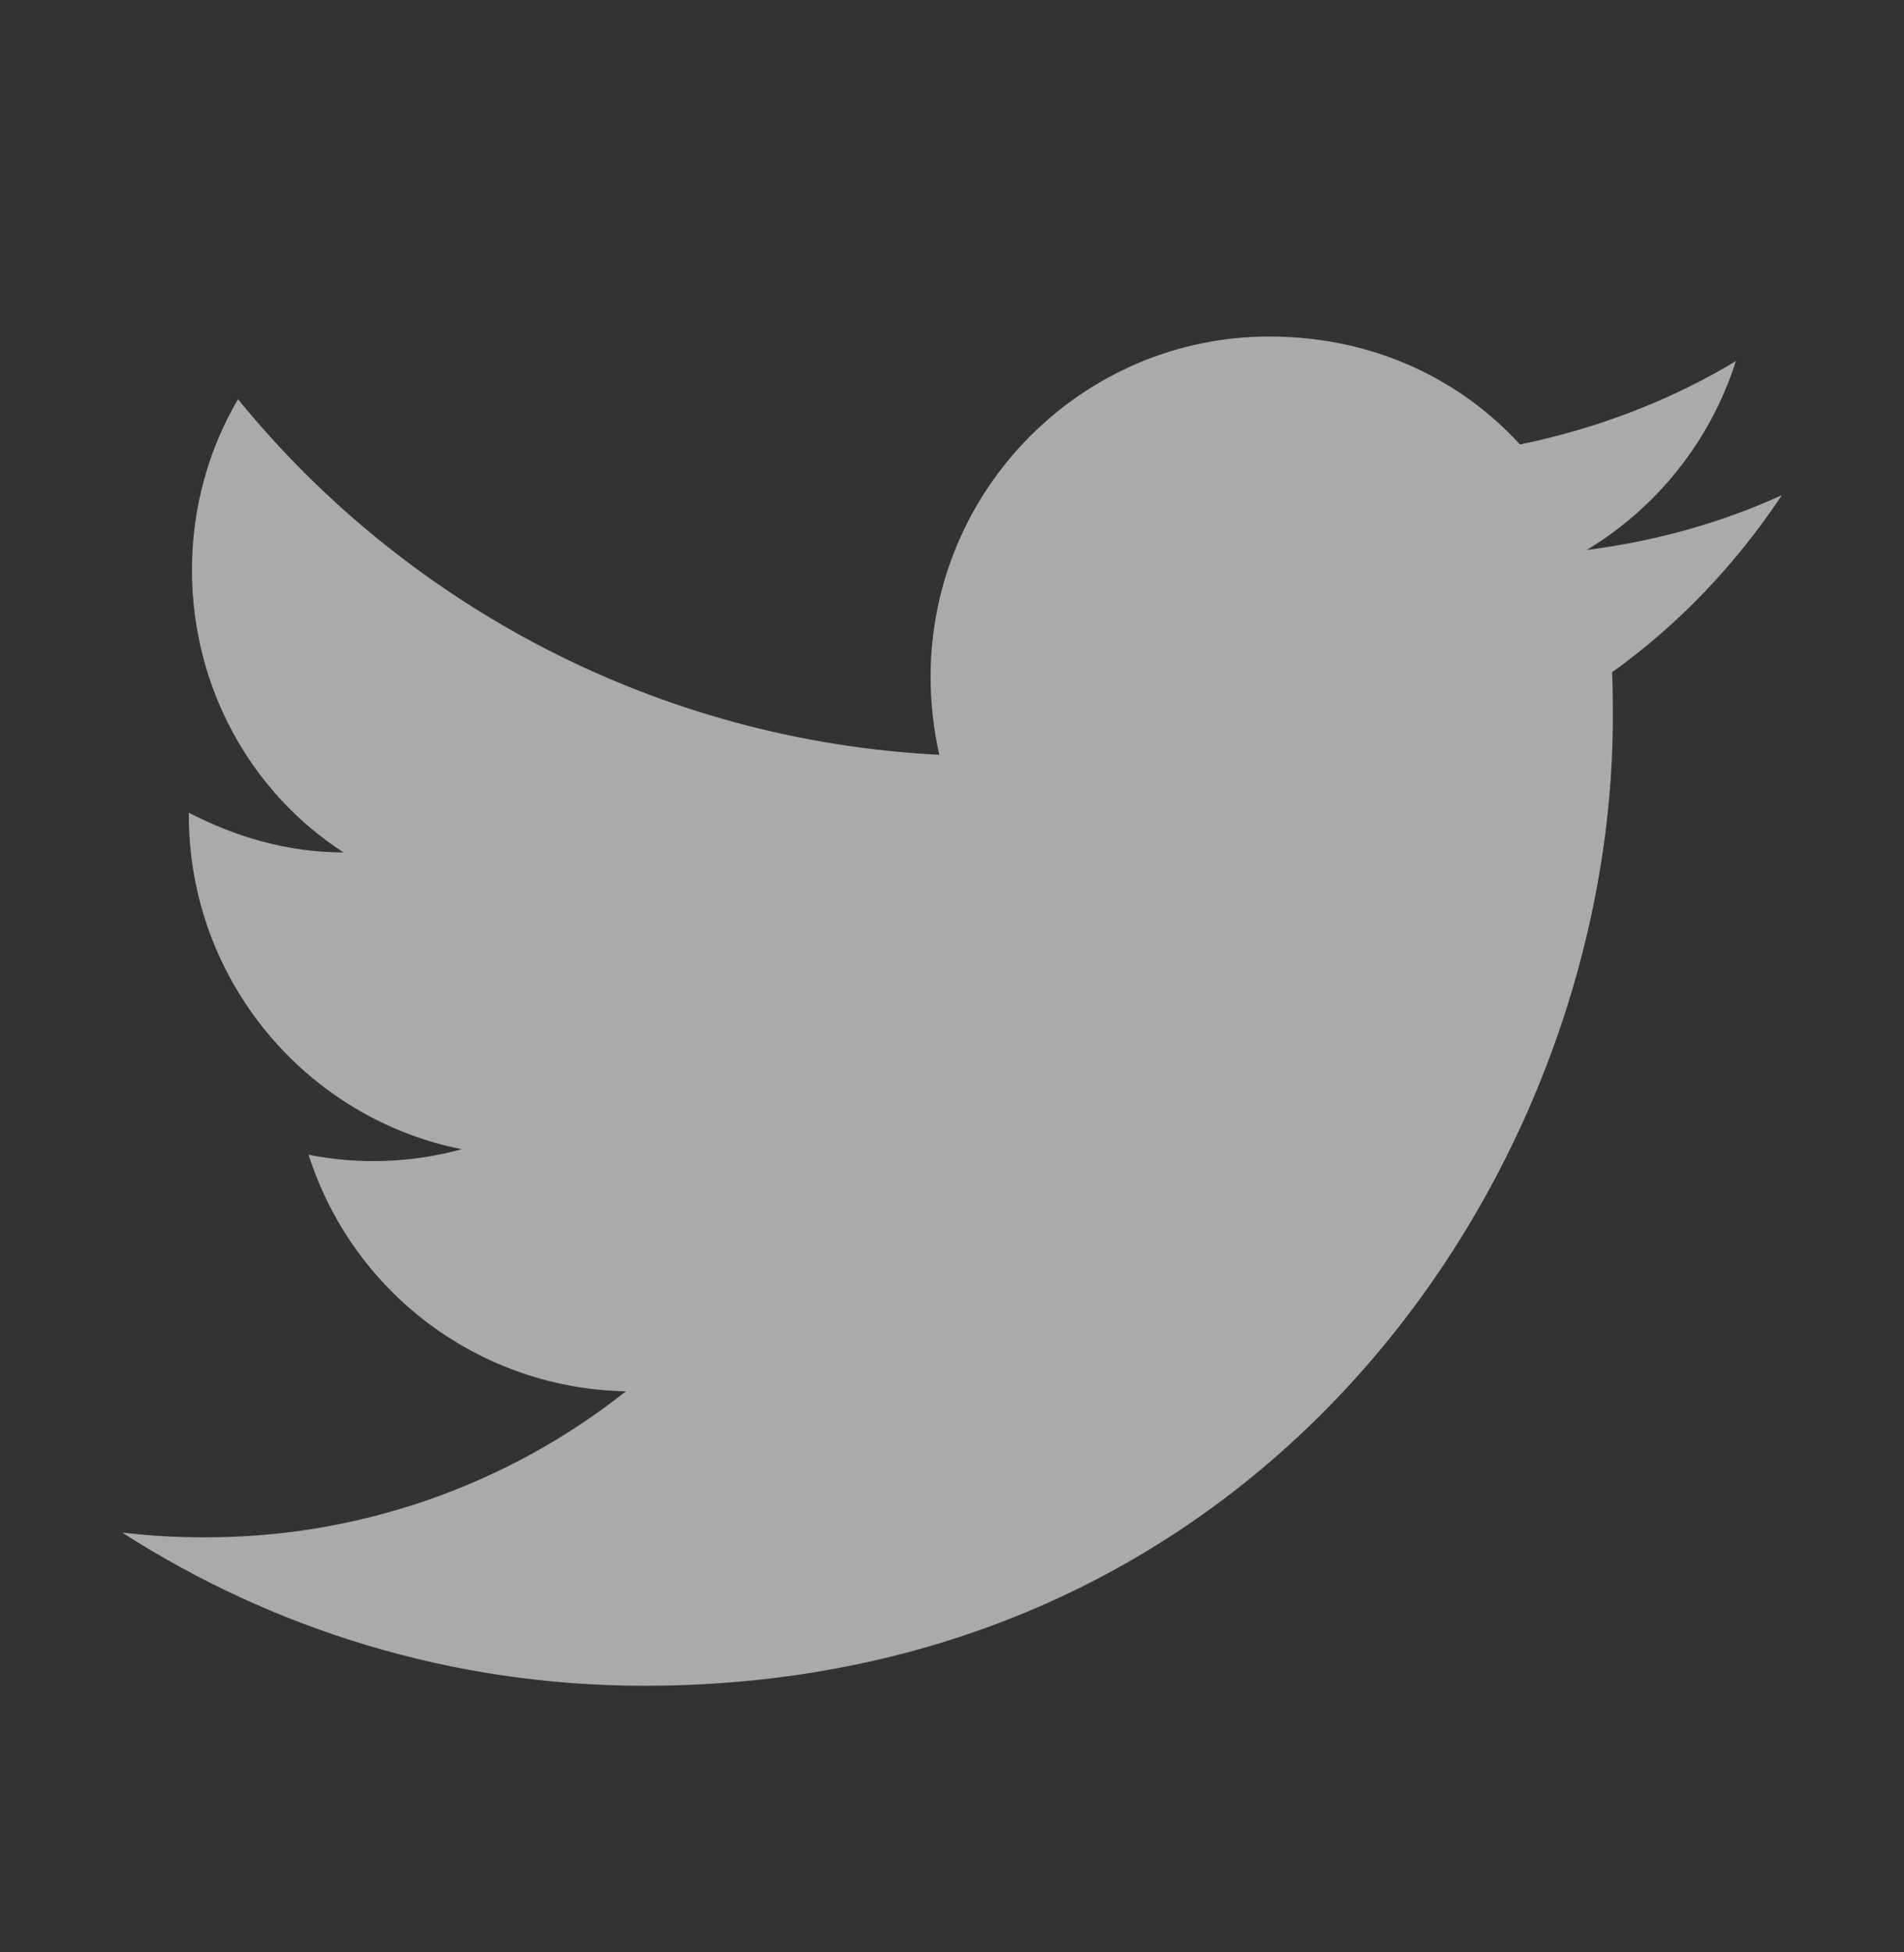 <svg width="40" height="41" viewBox="0 0 40 41" fill="none" xmlns="http://www.w3.org/2000/svg">
<rect x="0" y="0" width="40" height="41" fill="#333333" stroke="none"/>
<path d="M37.433 10.4C36.15 10.984 34.767 11.367 33.333 11.55C34.8 10.667 35.933 9.267 36.467 7.584C35.083 8.417 33.55 9 31.933 9.334C30.617 7.9 28.767 7.067 26.667 7.067C22.75 7.067 19.55 10.267 19.55 14.217C19.55 14.784 19.617 15.334 19.733 15.851C13.8 15.55 8.517 12.7 5 8.384C4.383 9.434 4.033 10.667 4.033 11.967C4.033 14.45 5.283 16.651 7.217 17.901C6.033 17.901 4.933 17.567 3.967 17.067V17.117C3.967 20.584 6.433 23.484 9.7 24.134C8.651 24.421 7.55 24.461 6.483 24.25C6.936 25.671 7.823 26.915 9.018 27.805C10.214 28.696 11.659 29.19 13.15 29.217C10.623 31.218 7.49 32.299 4.267 32.284C3.7 32.284 3.133 32.251 2.567 32.184C5.733 34.217 9.5 35.401 13.533 35.401C26.667 35.401 33.883 24.5 33.883 15.05C33.883 14.734 33.883 14.434 33.867 14.117C35.267 13.117 36.467 11.851 37.433 10.4Z" fill="#FBFAF6" fill-opacity="0.6"/>
</svg>
